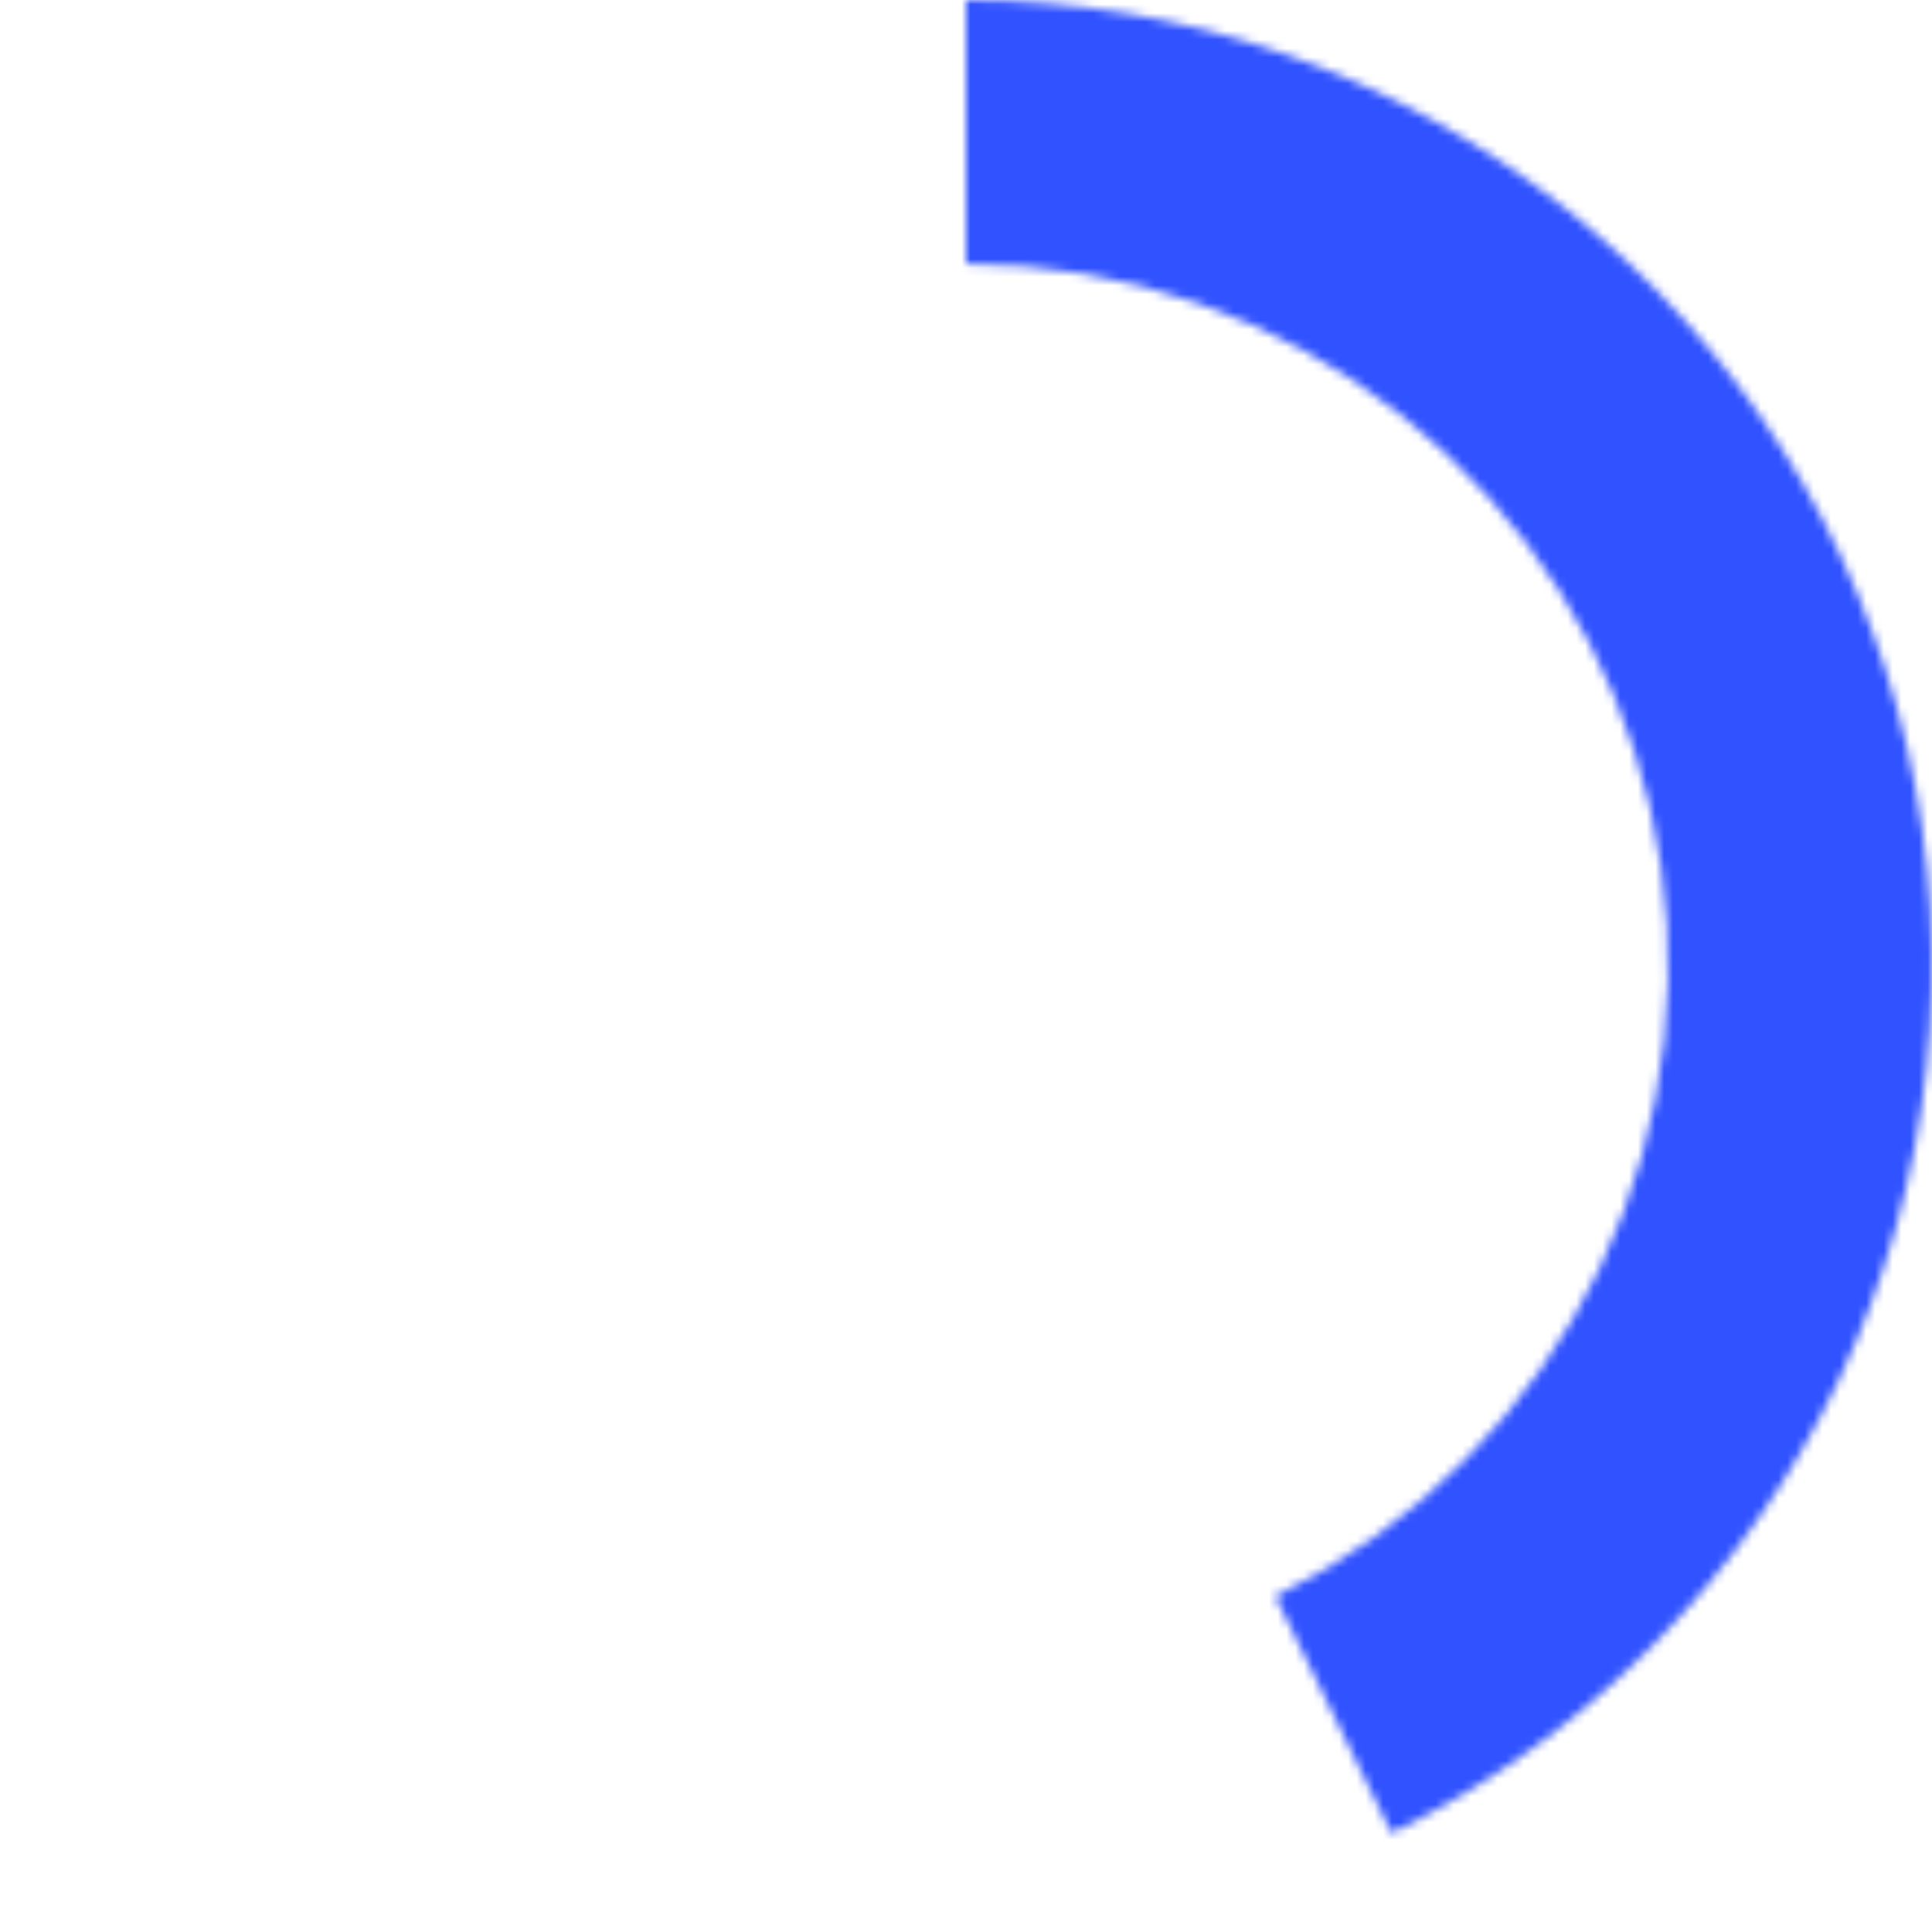 <svg width="220" height="220" viewBox="0 0 220 220" fill="none" xmlns="http://www.w3.org/2000/svg">
<mask id="path-1-inside-1_700_229" fill="white">
<path d="M110 0C134.85 2.96333e-07 158.968 8.414 178.425 23.872C197.882 39.33 211.532 60.92 217.151 85.126C222.77 109.333 220.027 134.729 209.37 157.177C198.712 179.626 180.767 197.804 158.458 208.751L145.221 181.776C161.436 173.819 174.479 160.606 182.226 144.29C189.972 127.974 191.965 109.515 187.881 91.921C183.797 74.327 173.876 58.634 159.734 47.399C145.592 36.164 128.062 30.048 110 30.048V0Z"/>
</mask>
<path d="M110 0C134.85 2.96333e-07 158.968 8.414 178.425 23.872C197.882 39.33 211.532 60.92 217.151 85.126C222.77 109.333 220.027 134.729 209.37 157.177C198.712 179.626 180.767 197.804 158.458 208.751L145.221 181.776C161.436 173.819 174.479 160.606 182.226 144.29C189.972 127.974 191.965 109.515 187.881 91.921C183.797 74.327 173.876 58.634 159.734 47.399C145.592 36.164 128.062 30.048 110 30.048V0Z" stroke="#3052FF" stroke-width="40" mask="url(#path-1-inside-1_700_229)"/>
</svg>
